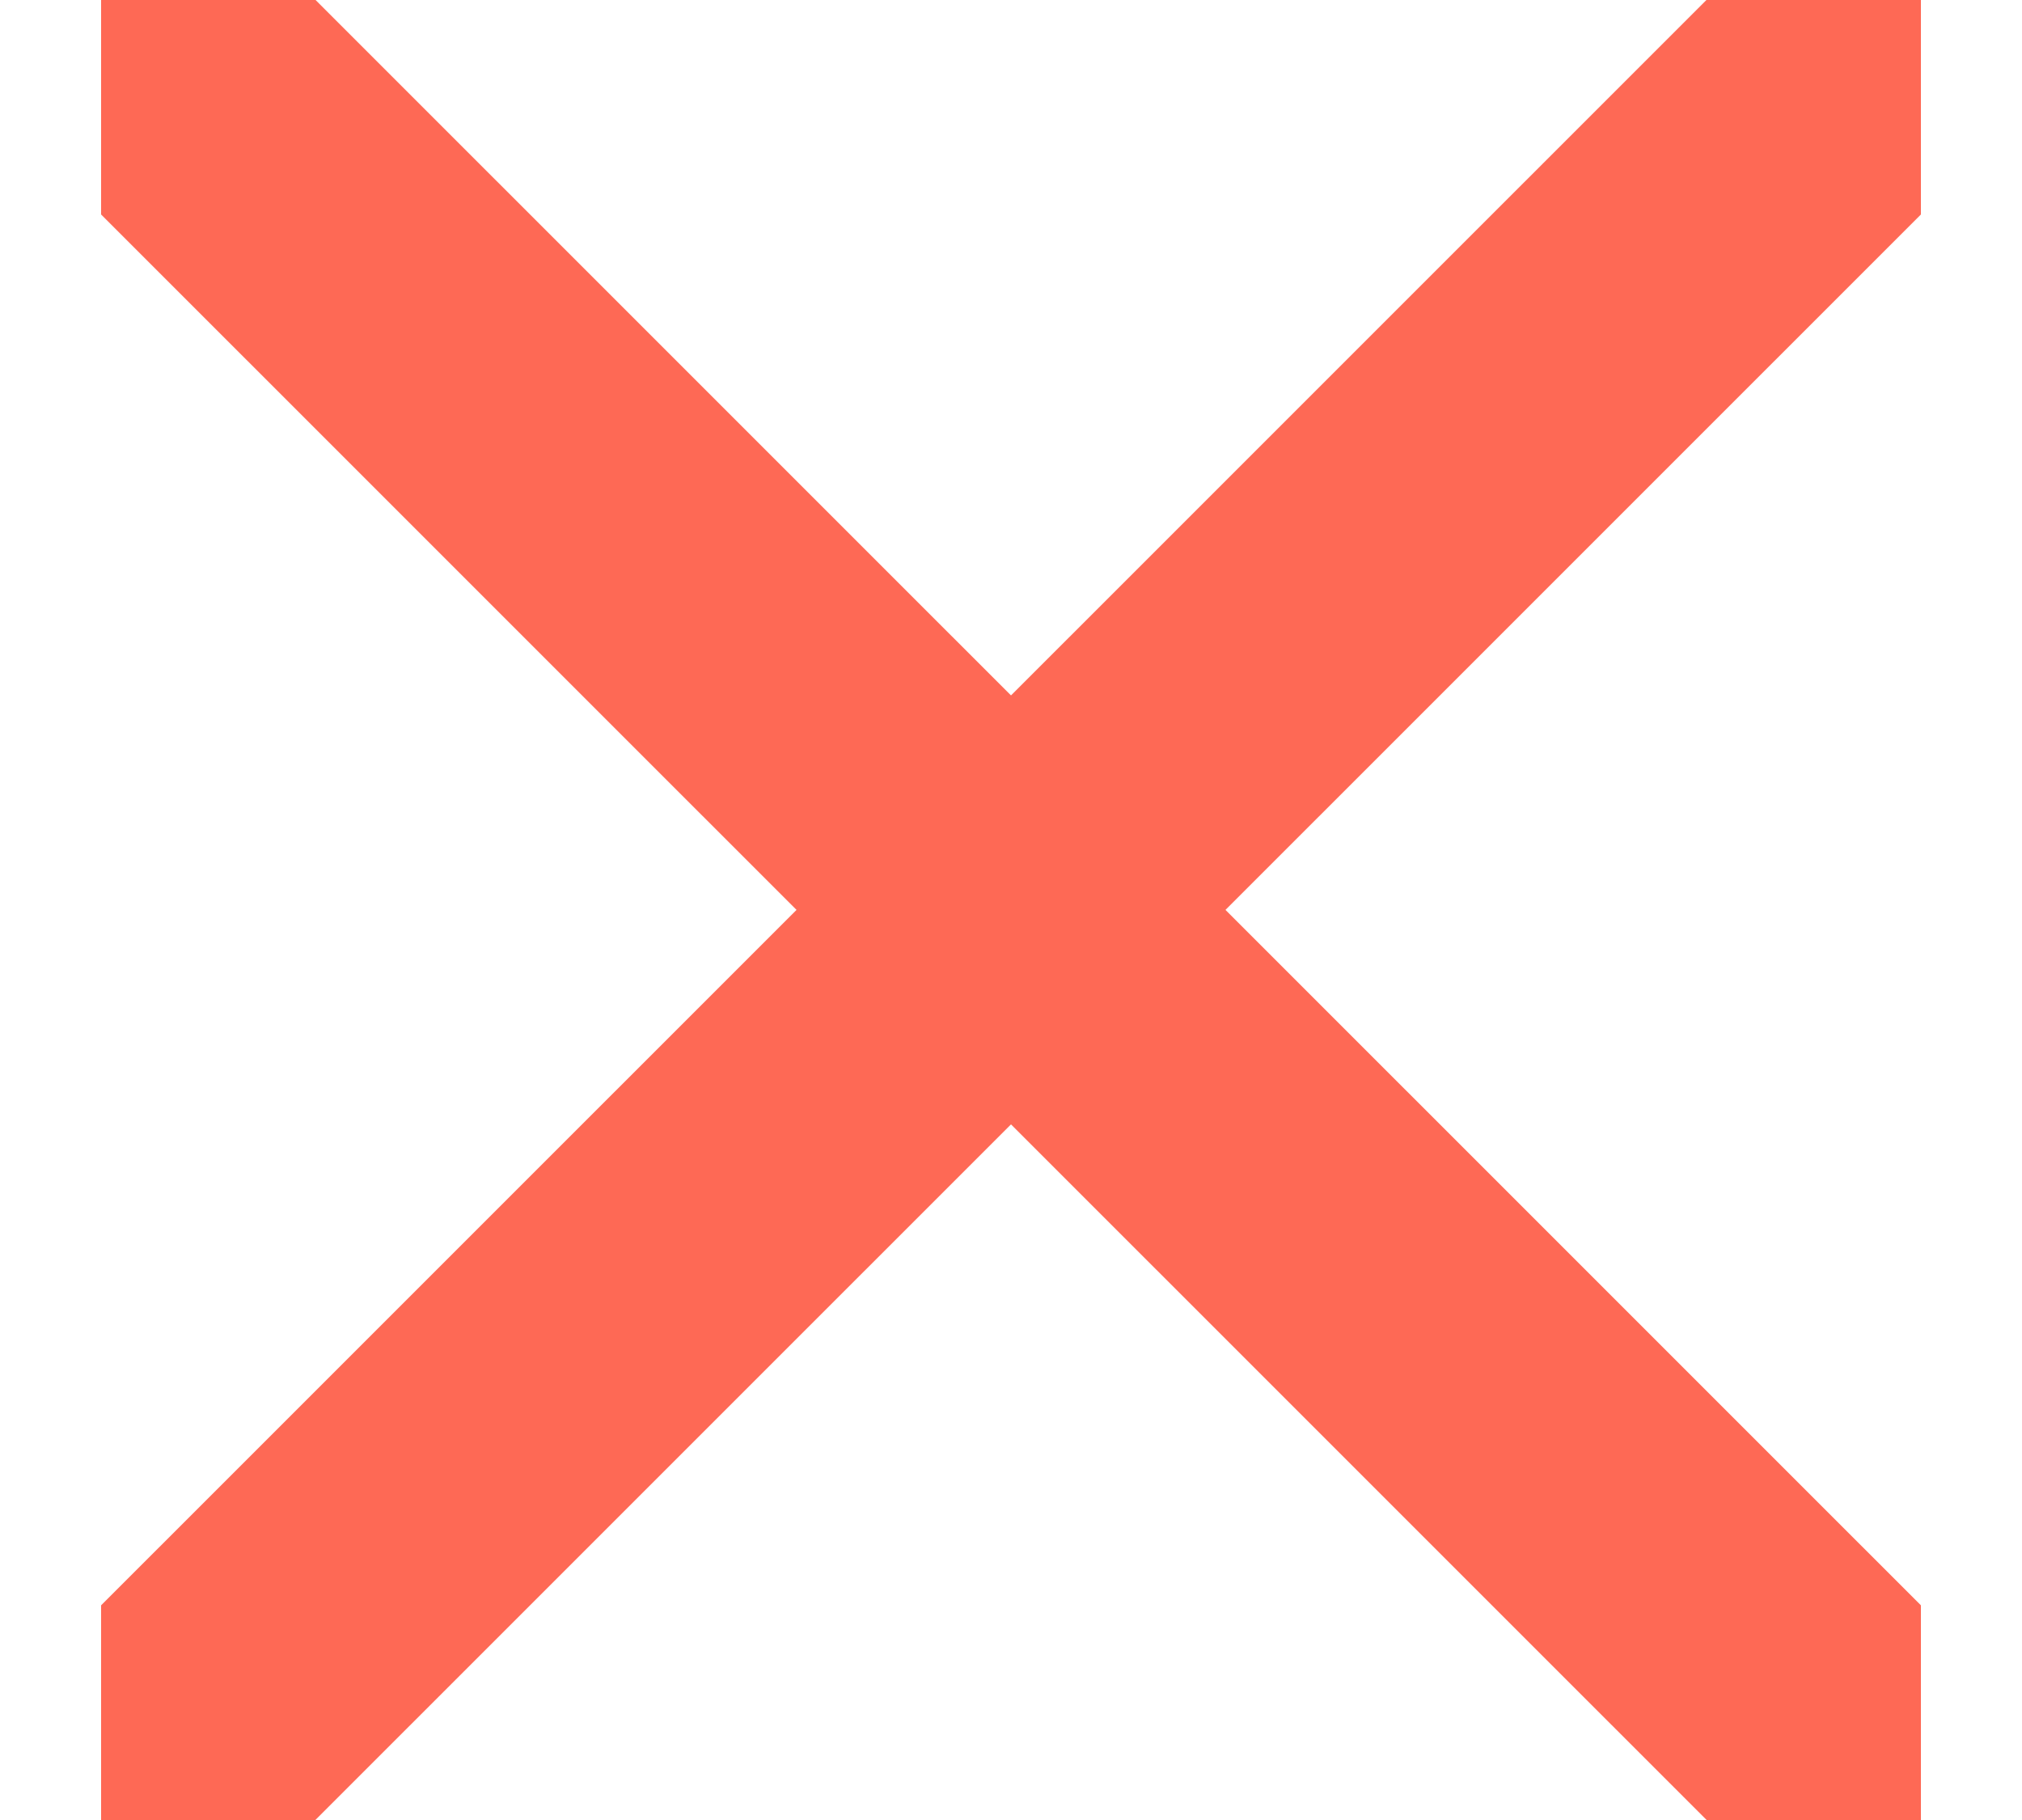 <svg width="10" height="9" viewBox="0 0 10 9" fill="none" xmlns="http://www.w3.org/2000/svg">
<g clip-path="url(#clip0_14387_117788)">
<path d="M0.781 8.718L9.219 0.281" stroke="#FE6955" stroke-width="1.5" stroke-linecap="round" stroke-linejoin="round"/>
<path d="M9.219 8.718L0.781 0.281" stroke="#FE6955" stroke-width="1.5" stroke-linecap="round" stroke-linejoin="round"/>
</g>
<defs>
<clipPath id="clip0_14387_117788">
<rect width="9" height="9" fill="white" transform="translate(0.5)"/>
</clipPath>
</defs>
</svg>
